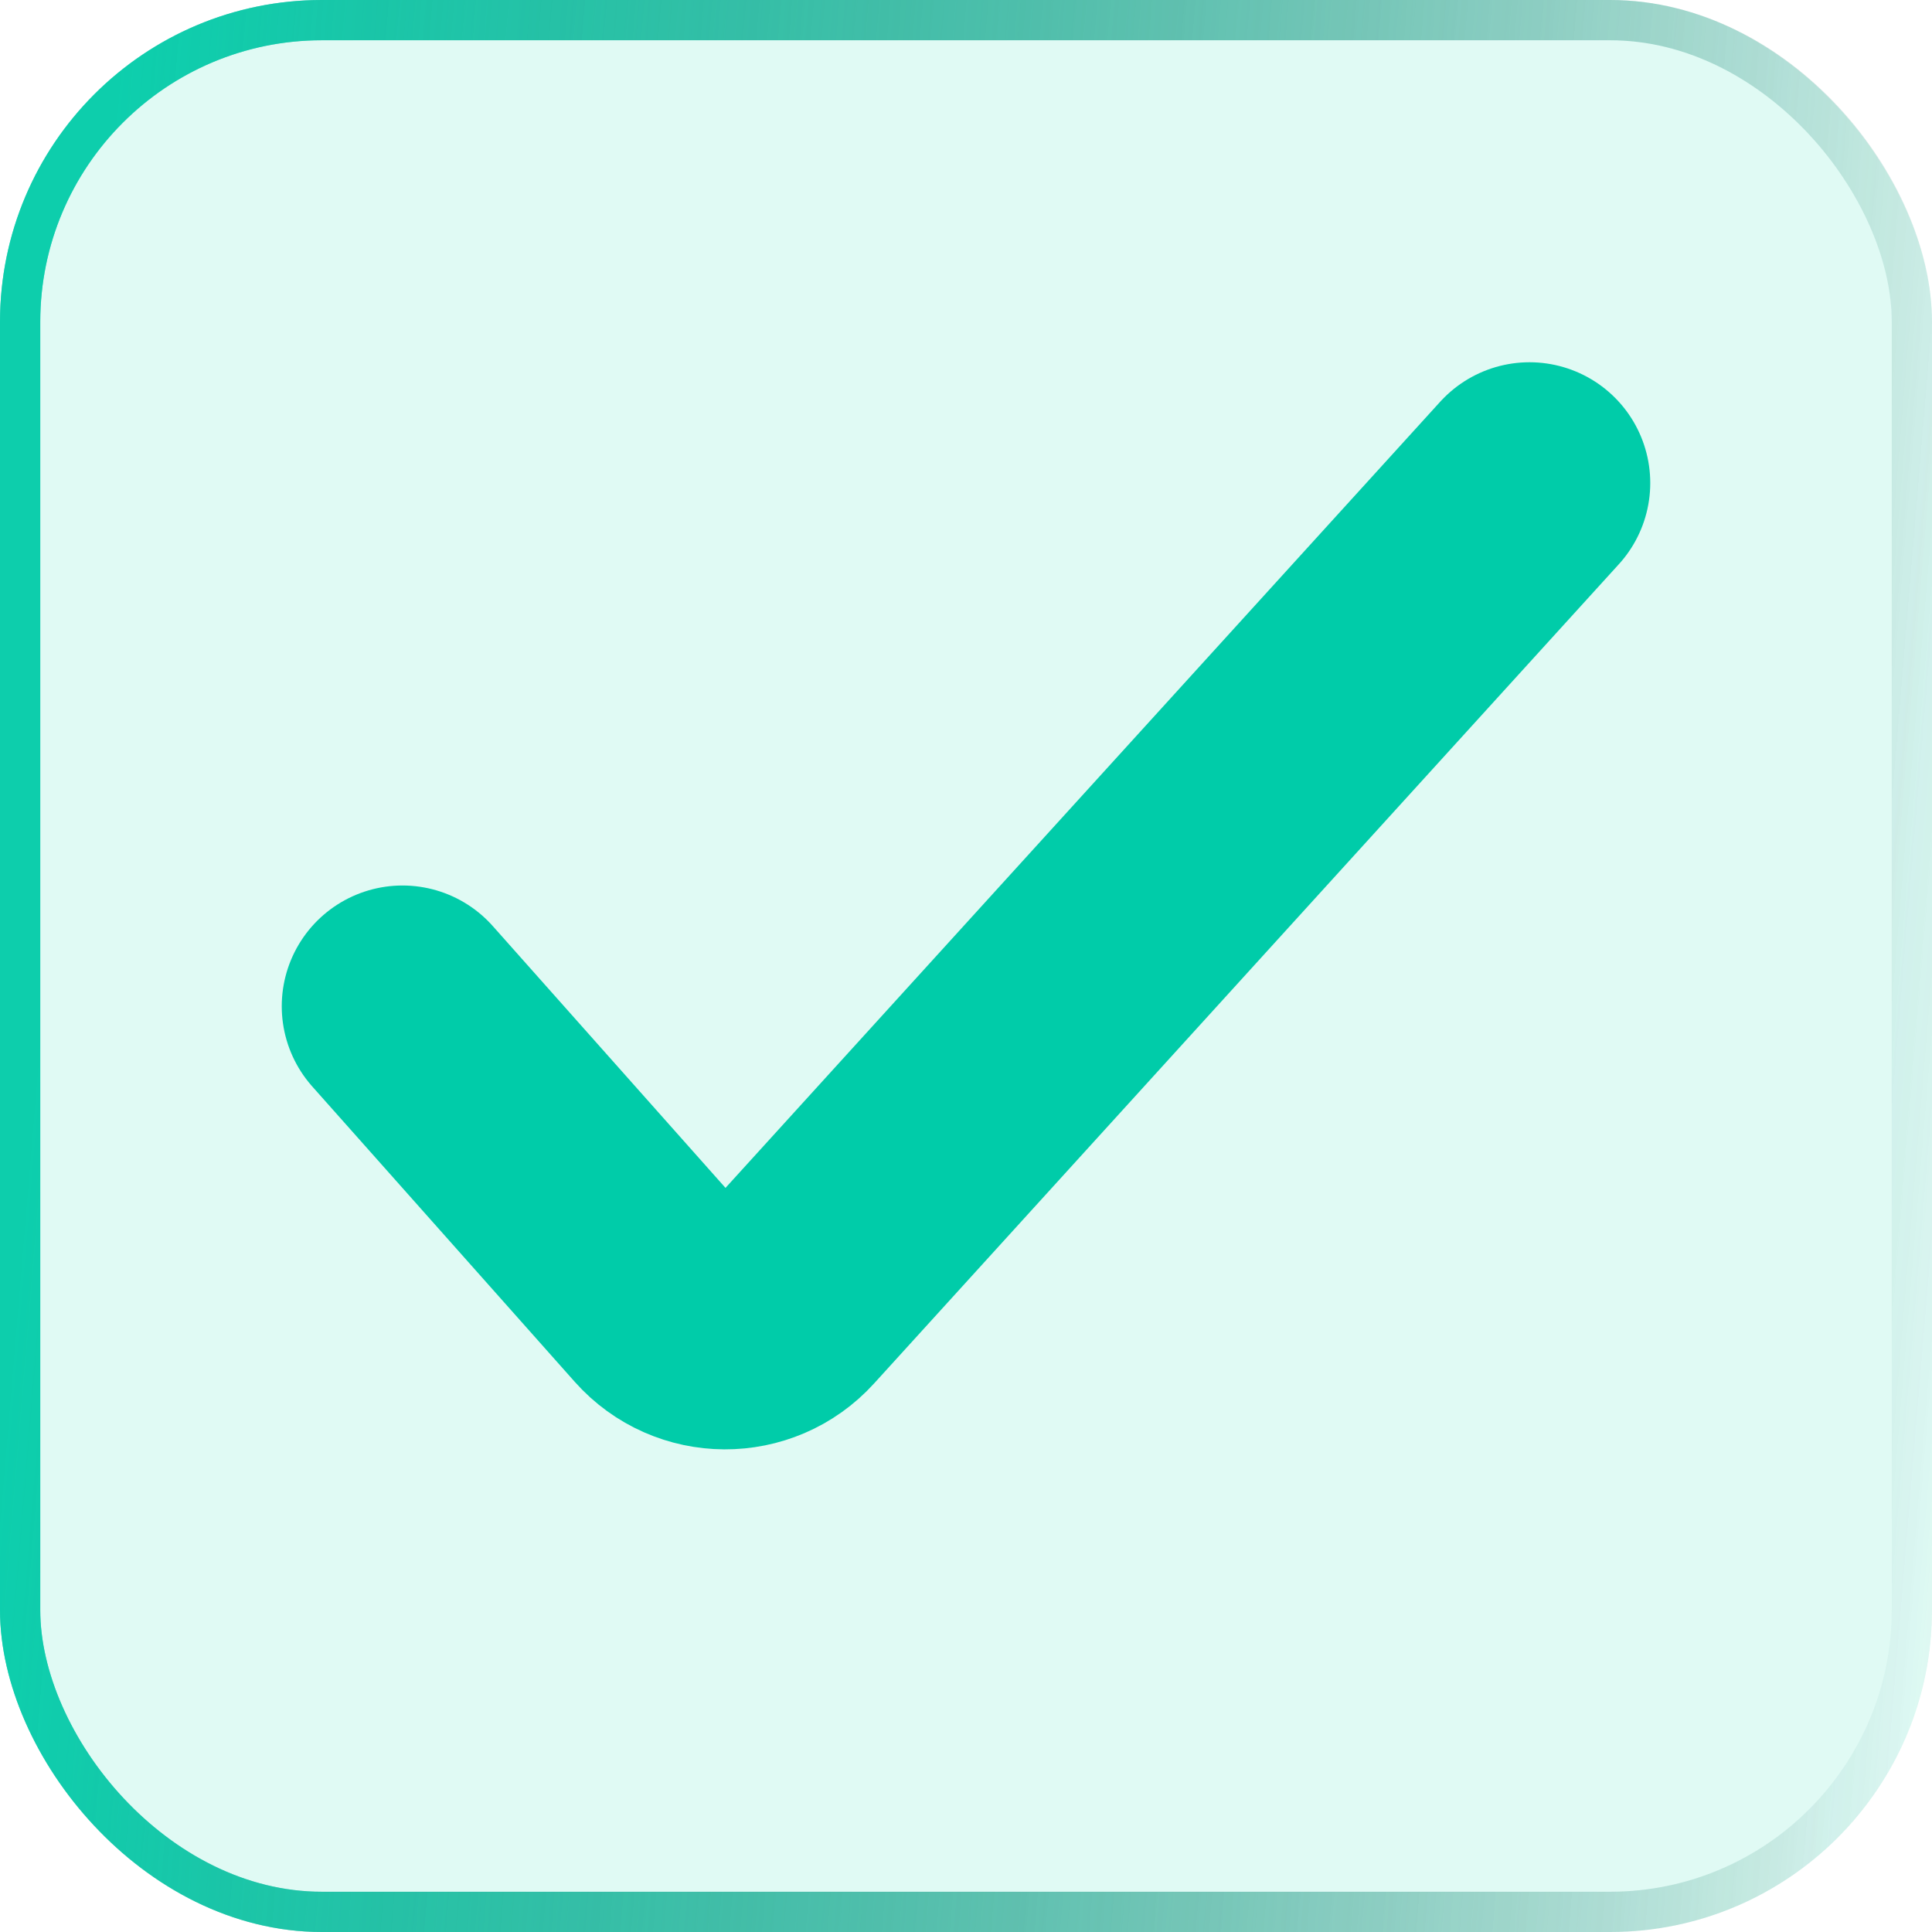 <svg width="24" height="24" viewBox="0 0 24 24" fill="none" xmlns="http://www.w3.org/2000/svg">
<g opacity="0.9">
<rect width="24" height="24" rx="4" fill="#00CCA9" fill-opacity="0.07"/>
<rect x="0.25" y="0.25" width="23.5" height="23.5" rx="3.75" stroke="url(#paint0_linear_1_130)" stroke-opacity="0.9" stroke-width="0.5"/>
</g>
<g filter="url(#filter0_bi_1_130)">
<rect width="24" height="24" rx="4" fill="#00CCA9" fill-opacity="0.07"/>
<rect x="0.25" y="0.25" width="23.5" height="23.5" rx="3.75" stroke="url(#paint1_linear_1_130)" stroke-opacity="0.7" stroke-width="0.5"/>
</g>
<path d="M5 12.5L8.261 16.169C8.656 16.613 9.349 16.617 9.748 16.177L19 6" stroke="#00CCA9" stroke-width="3" stroke-linecap="round" stroke-linejoin="round"/>
<defs>
<filter id="filter0_bi_1_130" x="-15" y="-15" width="54" height="54" filterUnits="userSpaceOnUse" color-interpolation-filters="sRGB">
<feFlood flood-opacity="0" result="BackgroundImageFix"/>
<feGaussianBlur in="BackgroundImageFix" stdDeviation="7.5"/>
<feComposite in2="SourceAlpha" operator="in" result="effect1_backgroundBlur_1_130"/>
<feBlend mode="normal" in="SourceGraphic" in2="effect1_backgroundBlur_1_130" result="shape"/>
<feColorMatrix in="SourceAlpha" type="matrix" values="0 0 0 0 0 0 0 0 0 0 0 0 0 0 0 0 0 0 127 0" result="hardAlpha"/>
<feOffset/>
<feGaussianBlur stdDeviation="7.5"/>
<feComposite in2="hardAlpha" operator="arithmetic" k2="-1" k3="1"/>
<feColorMatrix type="matrix" values="0 0 0 0 0 0 0 0 0 0.8 0 0 0 0 0.663 0 0 0 0.1 0"/>
<feBlend mode="normal" in2="shape" result="effect2_innerShadow_1_130"/>
</filter>
<linearGradient id="paint0_linear_1_130" x1="-6.33299e-07" y1="19" x2="24" y2="21" gradientUnits="userSpaceOnUse">
<stop stop-color="#00CCA9"/>
<stop offset="1" stop-color="#006655" stop-opacity="0"/>
</linearGradient>
<linearGradient id="paint1_linear_1_130" x1="-6.33299e-07" y1="19" x2="24" y2="21" gradientUnits="userSpaceOnUse">
<stop stop-color="#00CCA9"/>
<stop offset="1" stop-color="#006655" stop-opacity="0"/>
</linearGradient>
</defs>
</svg>
